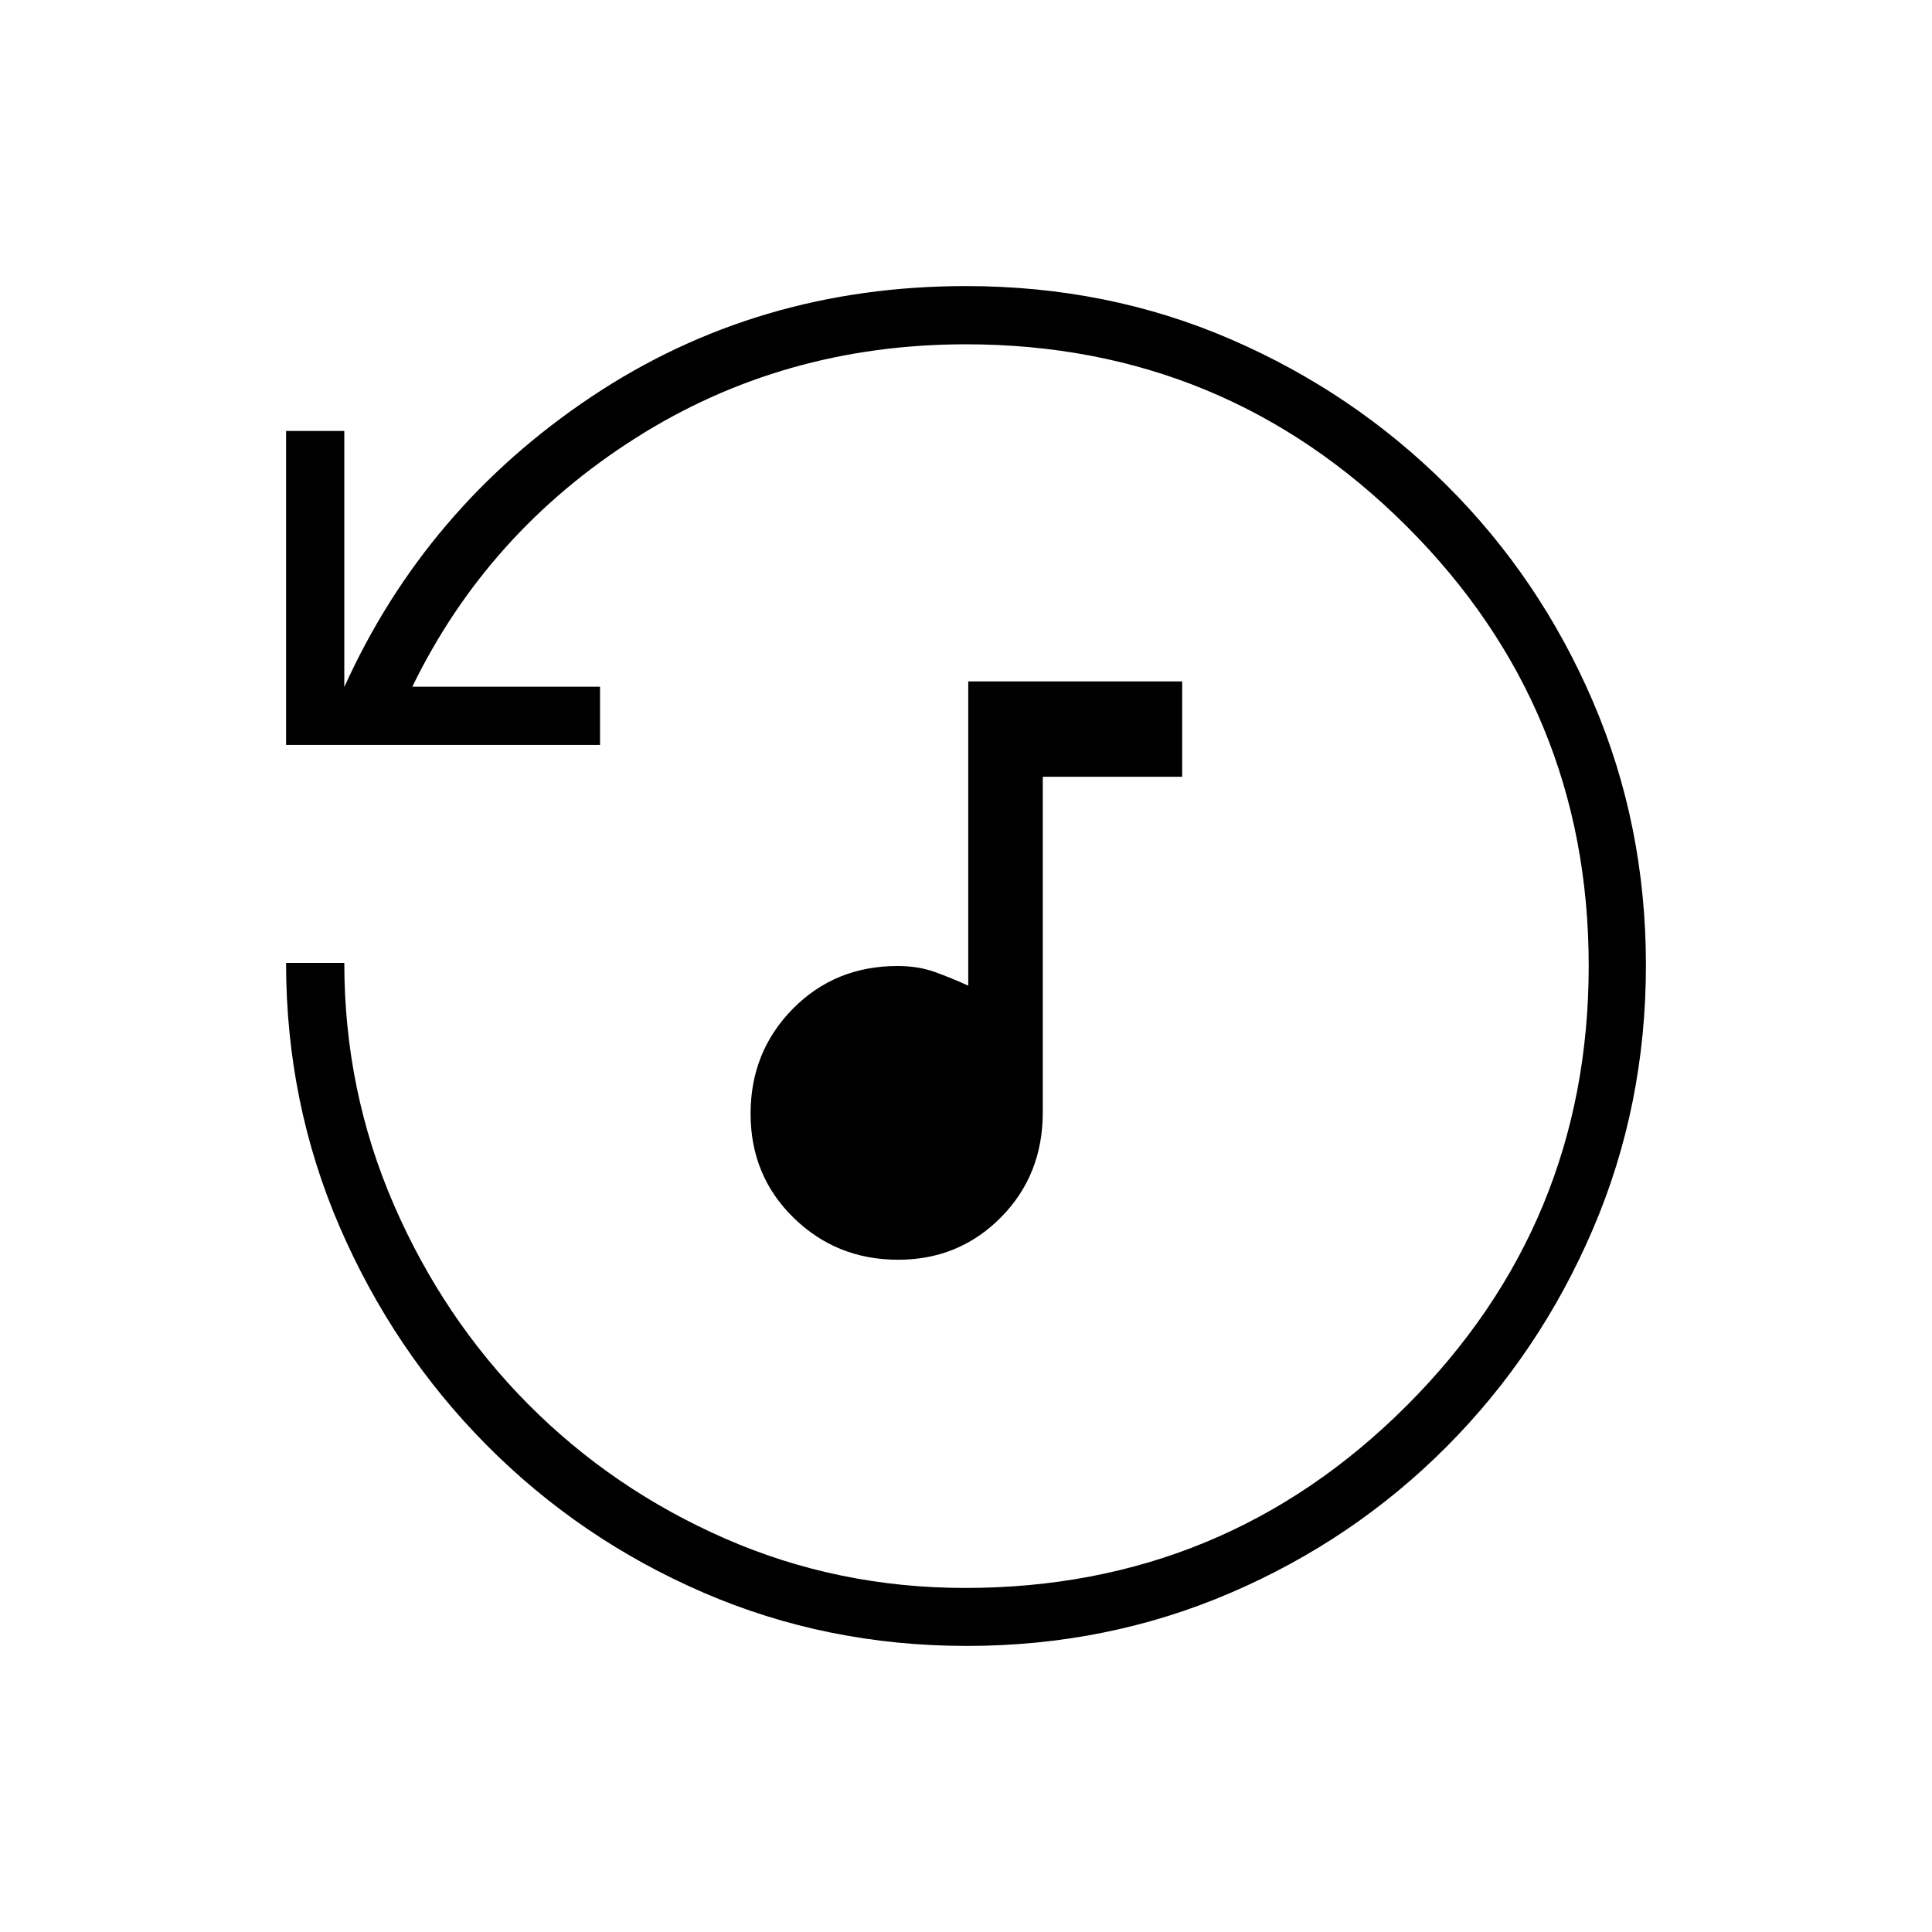 <svg xmlns="http://www.w3.org/2000/svg" height="20" viewBox="0 -960 960 960" width="20"><path d="M446.28-334.04q-30.63 0-51.97-20.88-21.35-20.87-21.35-51.69 0-30.81 20.97-52.1Q414.9-480 446.03-480q10.18 0 18.48 2.98t16.61 6.79v-151.19h106.3v47.38h-69.27v166.8q0 31.17-20.84 52.19-20.84 21.01-51.03 21.01Zm34.1 191.89q-69.69 0-130.96-26.54-61.27-26.54-107.61-73.24-46.34-46.71-73-108.38-26.66-61.68-26.66-131.23h28.93q0 63.39 24.58 120.07 24.59 56.68 66.7 99.12 42.11 42.44 98.1 66.92 56 24.47 119.17 24.47 128.68 0 219.23-90.47 90.56-90.48 90.56-218.66T698.86-698.6Q608.31-788.92 480-788.92q-90.89 0-164.34 46.69T204.88-618.77h93.27v28.92h-156v-156h28.93v127.23q40.34-89.15 122.71-144.19 82.37-55.04 186.21-55.04 70.38 0 131.42 26.38 61.03 26.37 107.42 72.59 46.4 46.21 72.7 107.51 26.31 61.29 26.31 130.99 0 69.69-26.38 131.2-26.37 61.51-72.59 107.95-46.21 46.43-107.51 72.75-61.29 26.33-130.99 26.33Z"/></svg>